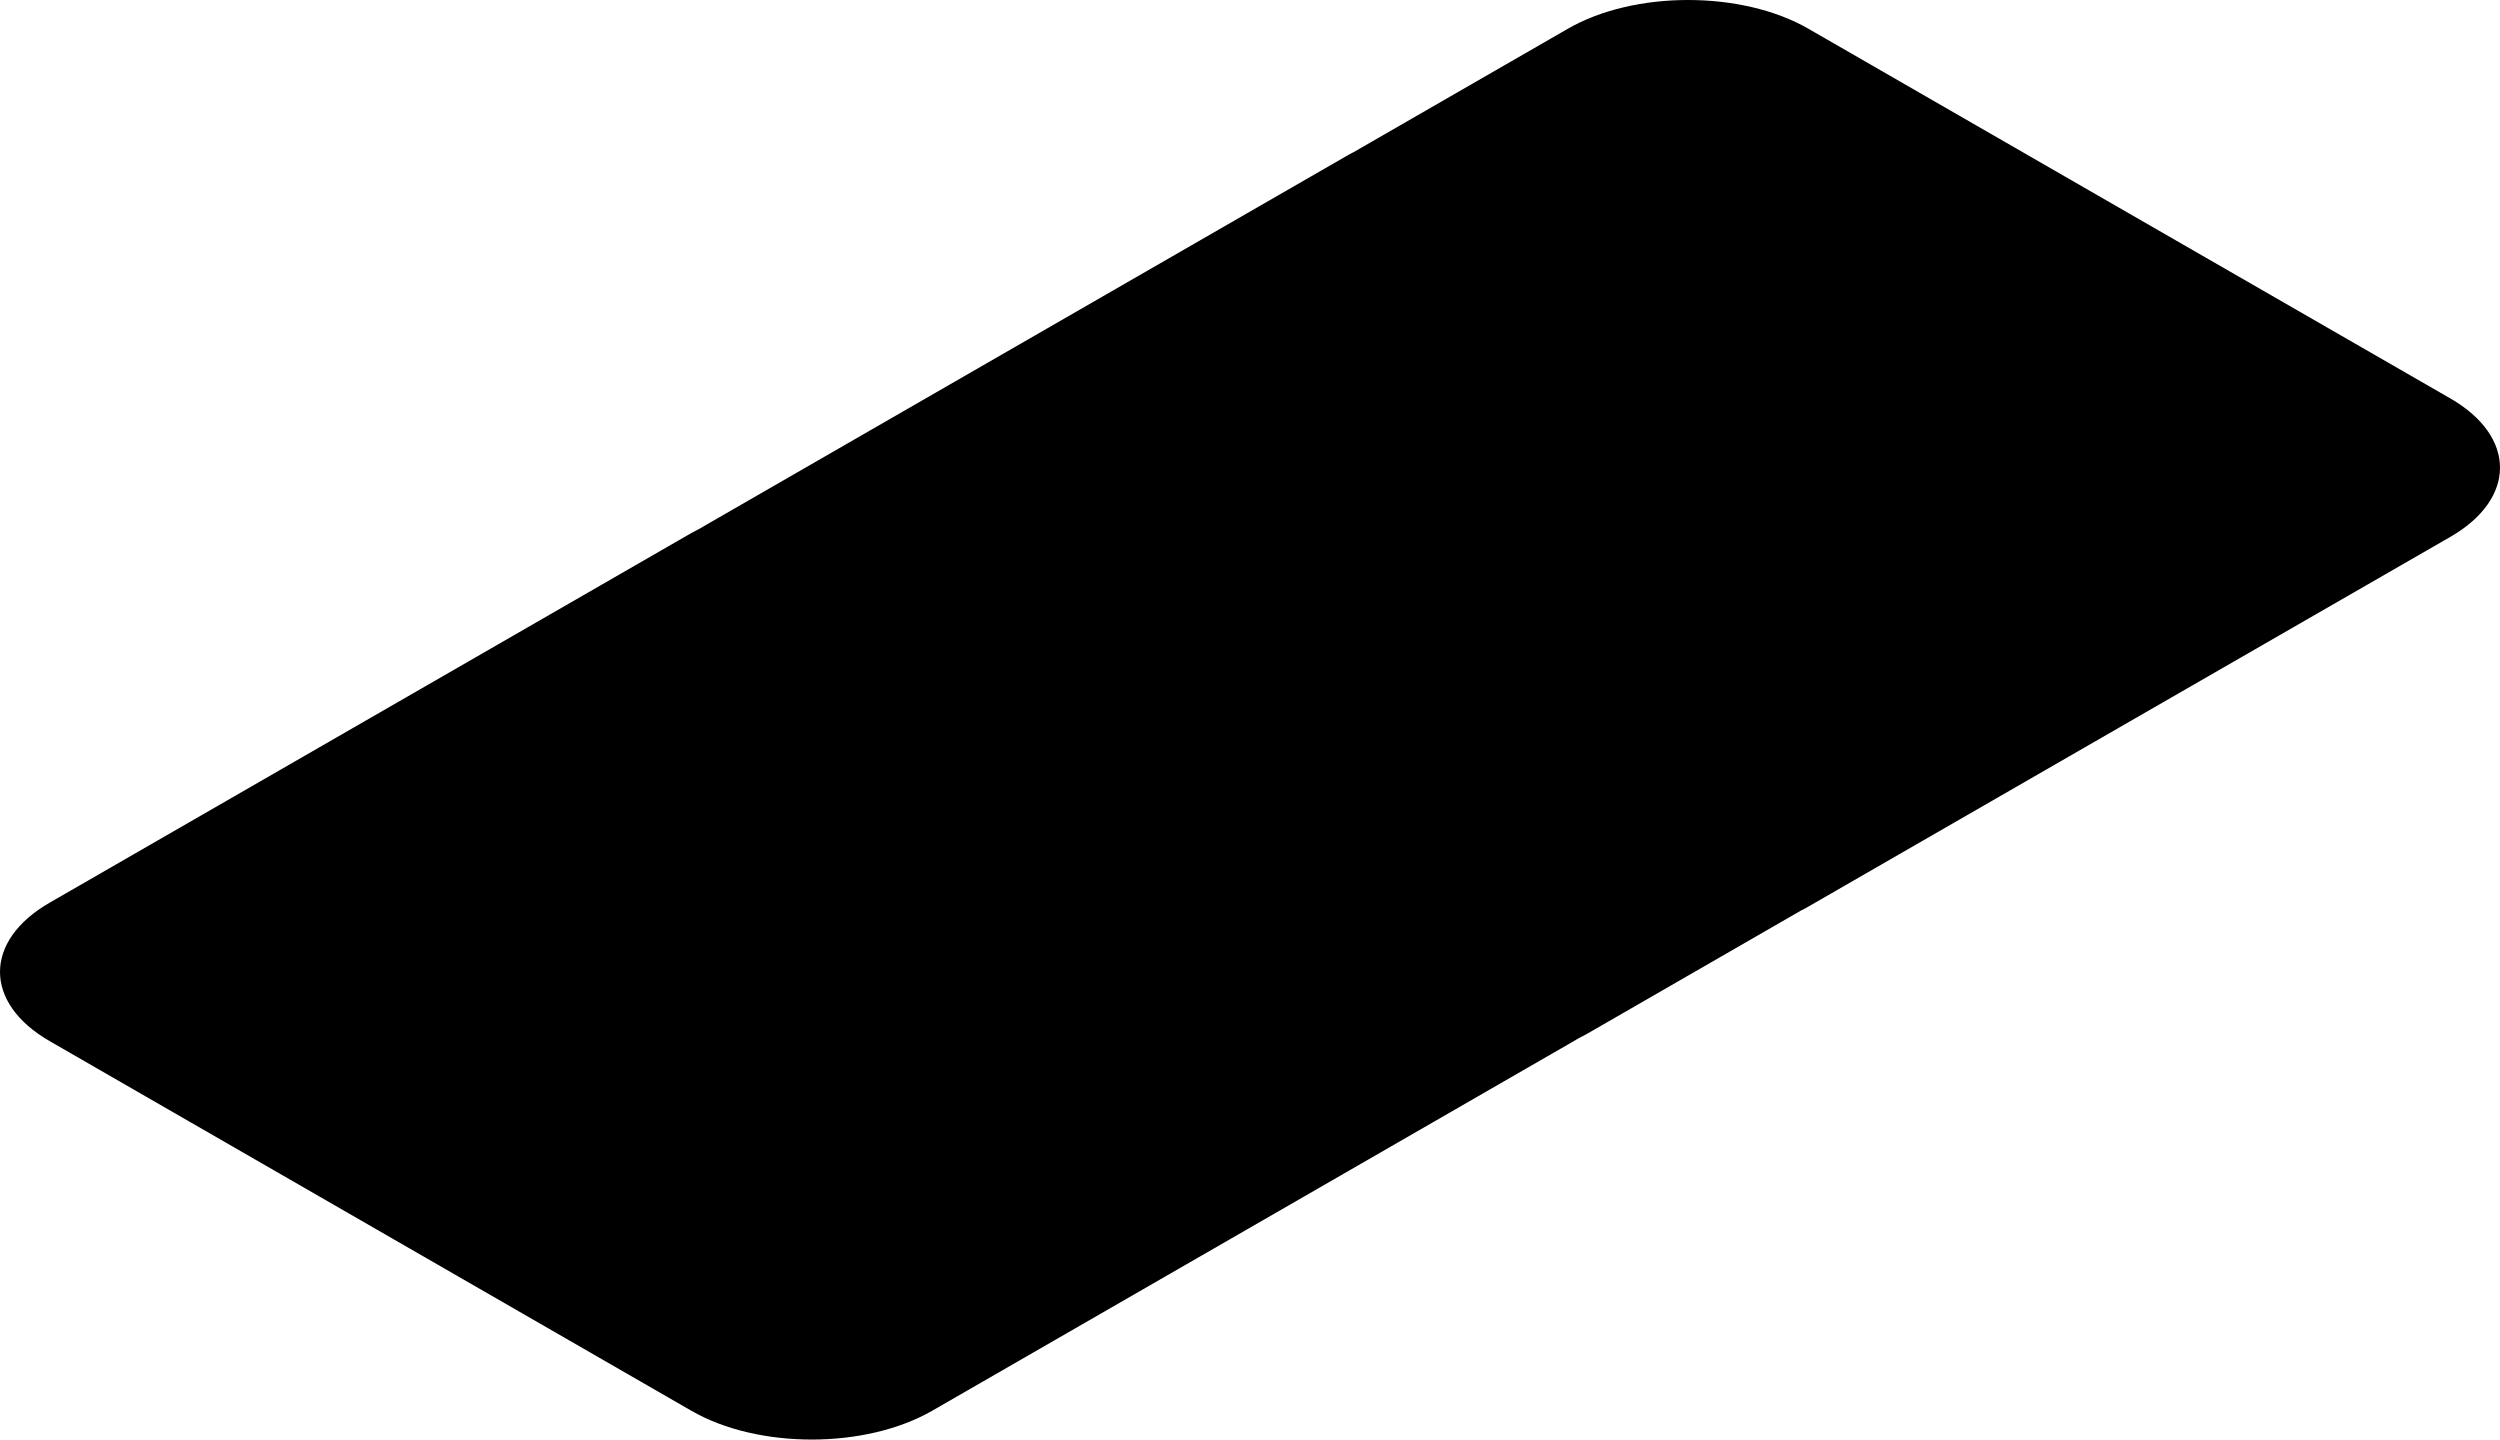 <svg class="svg-shape svg-shape--right" xmlns="http://www.w3.org/2000/svg" x="0px" y="0px" viewBox="0 0 1886 1086">
	<path d="M1848.4,405.1l-242.1,139.4l-242,139.4c-1.8,1.1-3.7,2.1-5.6,3l-161.4,93c-2.3,1.3-4.6,2.5-7,3.7c-1,0.6-2,1.2-3,1.8L945.2,924.9l-242,139.4c-25.1,14.4-57.9,21.7-90.8,21.7c-32.8,0-65.7-7.2-90.8-21.7l-242-139.4l-242-139.4C12.5,771.1,0,752.1,0,733.2s12.5-37.9,37.6-52.3l242-139.4l242-139.4c2.3-1.3,4.6-2.5,7-3.7c1-0.6,2-1.2,3-1.8l242-139.4l242-139.4c1.9-1.1,3.7-2.1,5.7-3.1l161.3-92.9C1207.8,7.2,1240.7,0,1273.5,0s65.7,7.2,90.8,21.7l242,139.4l242.1,139.4c25.1,14.4,37.6,33.4,37.6,52.3S1873.5,390.7,1848.4,405.1z"></path>
	<defs>
		<linearGradient id="svg-gradient__shape-right" gradientUnits="userSpaceOnUse" x1="1839.293" y1="869.249" x2="46.691" y2="216.795" gradientTransform="matrix(1 0 0 -1 0 1086)">
	<stop offset="0" style="stop-color:#101C4F"></stop>
	<stop offset="1" style="stop-color:#223A9F"></stop>
</linearGradient>
	</defs>
</svg>